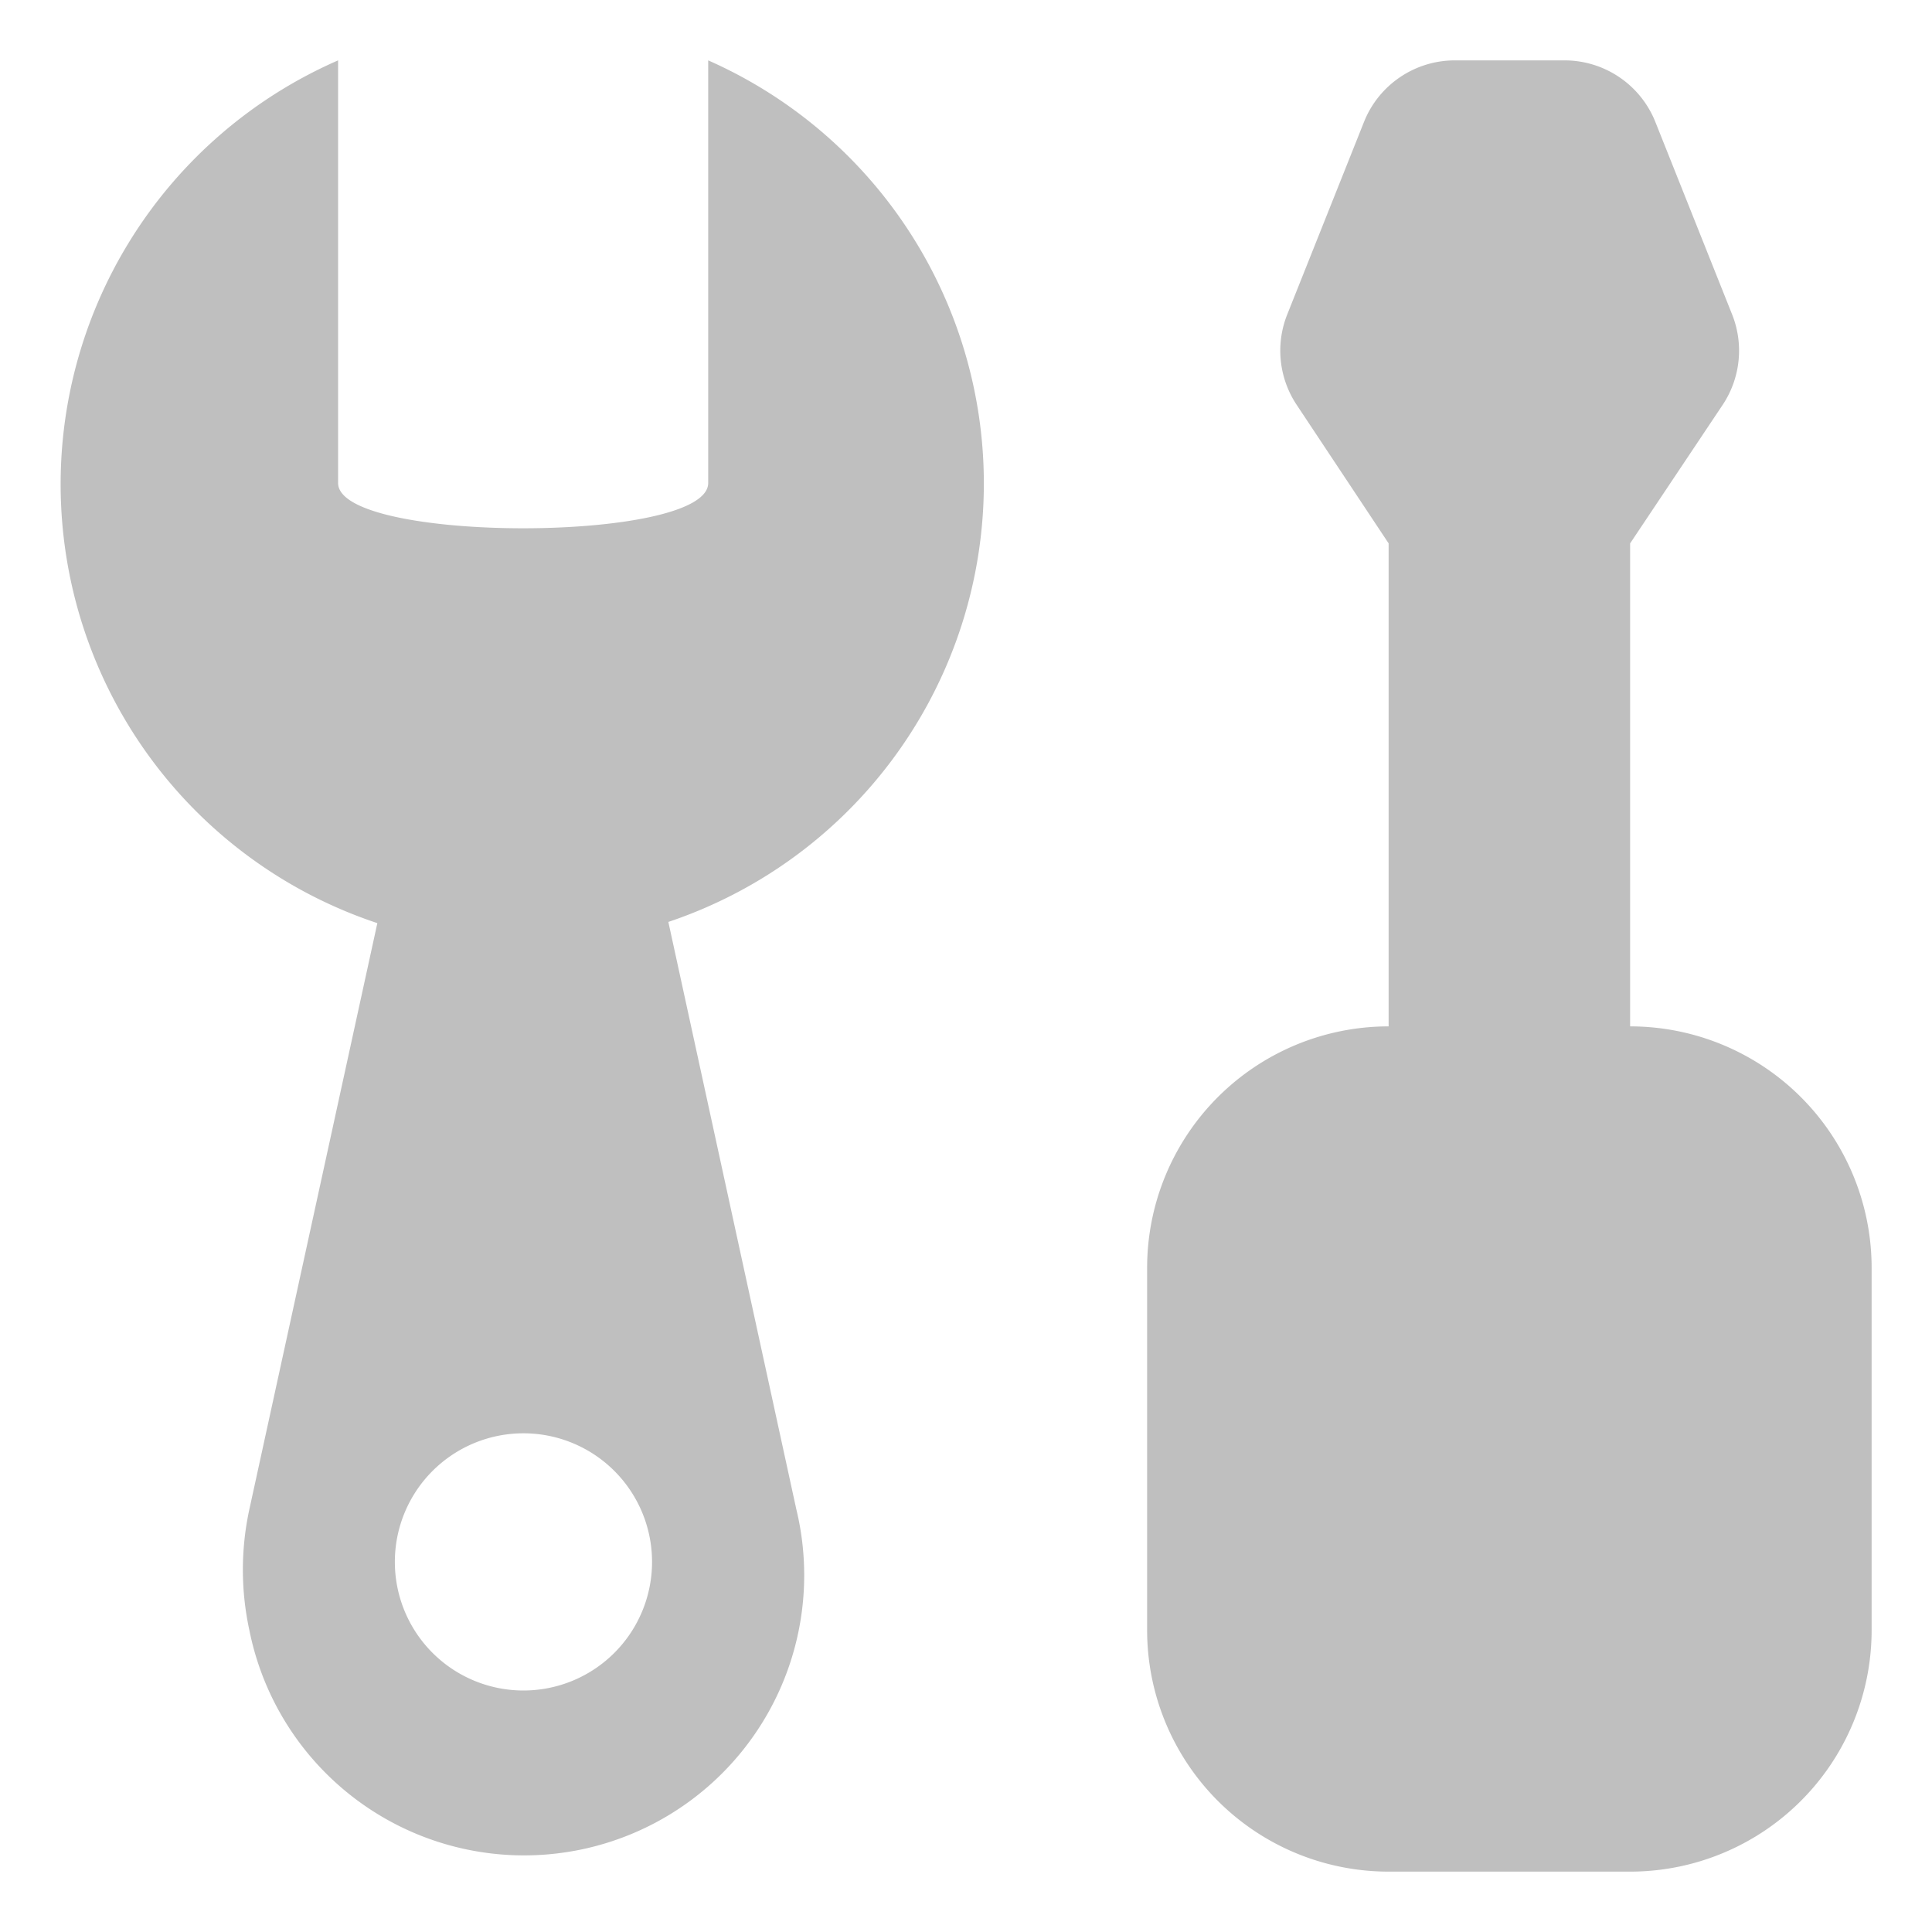 <?xml version="1.0" standalone="no"?><!DOCTYPE svg PUBLIC "-//W3C//DTD SVG 1.1//EN"
  "http://www.w3.org/Graphics/SVG/1.1/DTD/svg11.dtd">
<svg t="1649727419510" class="icon" viewBox="0 0 1024 1024" version="1.1" xmlns="http://www.w3.org/2000/svg"
     p-id="18534" xmlns:xlink="http://www.w3.org/1999/xlink" width="200" height="200">
  <defs>
    <style type="text/css"></style>
  </defs>
  <path
    d="M375.36 32v224c0 32-196.16 32-196.16 0V32a245.12 245.12 0 0 0 20.8 457.28L132.16 800a151.04 151.04 0 0 0 0 64 148.48 148.48 0 1 0 289.92-64l-67.84-311.36A245.12 245.12 0 0 0 375.36 32zM277.44 896a68.16 68.16 0 1 1 68.16-68.16A68.16 68.16 0 0 1 277.44 896zM864 544V288l48.96-73.28a51.84 51.84 0 0 0 5.12-48L877.12 64a51.84 51.84 0 0 0-48-32H771.2a51.84 51.84 0 0 0-48 32l-40.96 102.72a51.84 51.84 0 0 0 5.12 48L736 288v256a128 128 0 0 0-128 128v192a128 128 0 0 0 128 128h128a128 128 0 0 0 128-128v-192a128 128 0 0 0-128-128z"
    fill="#bfbfbf" p-id="18535"></path>
</svg>
